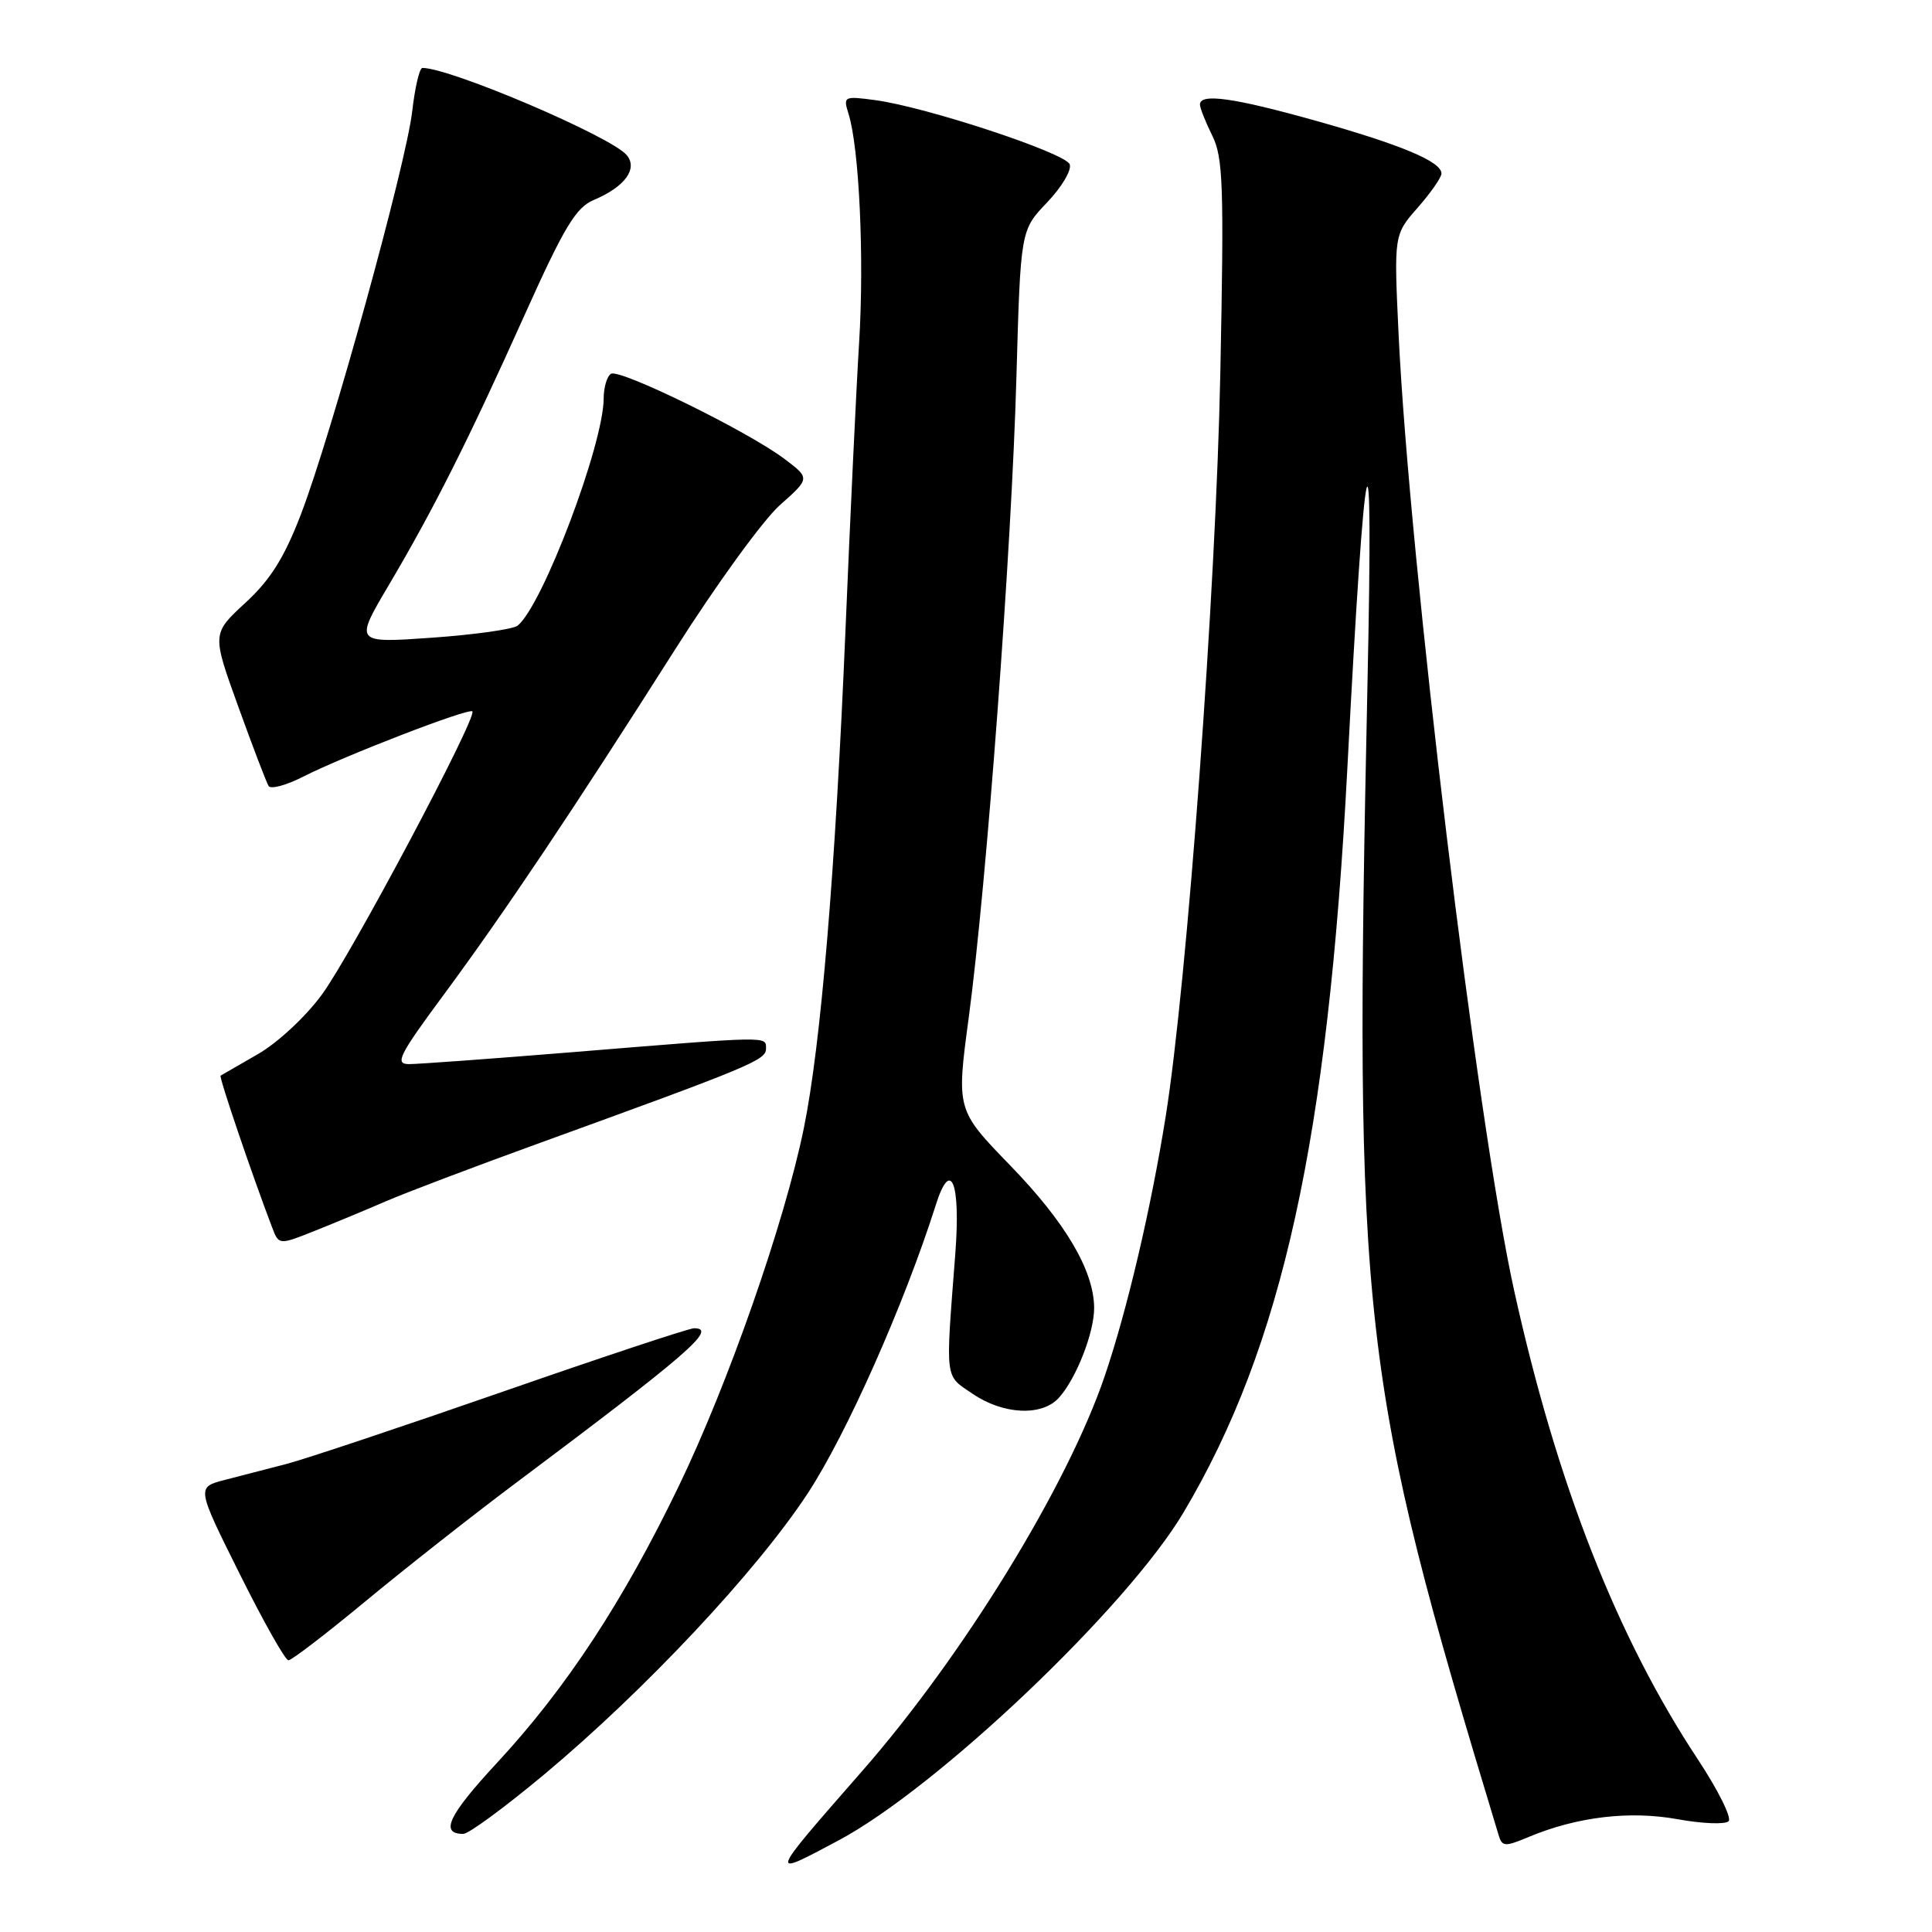 <?xml version="1.0" encoding="UTF-8" standalone="no"?>
<!DOCTYPE svg PUBLIC "-//W3C//DTD SVG 1.1//EN" "http://www.w3.org/Graphics/SVG/1.1/DTD/svg11.dtd" >
<svg xmlns="http://www.w3.org/2000/svg" xmlns:xlink="http://www.w3.org/1999/xlink" version="1.1" viewBox="0 0 256 256">
 <g >
 <path fill="currentColor"
d=" M 111.10 243.87 C 124.22 236.88 149.36 212.98 156.83 200.40 C 169.92 178.36 175.96 150.92 178.53 101.82 C 180.88 56.73 182.03 51.88 181.20 90.50 C 179.39 175.54 180.18 182.49 198.58 243.18 C 199.04 244.71 199.41 244.73 202.60 243.39 C 208.98 240.73 215.95 239.90 222.32 241.06 C 225.59 241.65 228.62 241.77 229.05 241.32 C 229.49 240.87 227.65 237.18 224.97 233.12 C 214.24 216.89 206.28 196.58 200.63 171.00 C 195.75 148.93 186.76 74.45 185.32 44.30 C 184.70 31.11 184.70 31.11 187.85 27.52 C 189.58 25.55 191.00 23.51 191.00 22.99 C 191.00 21.42 185.72 19.20 174.42 16.02 C 163.49 12.95 159.00 12.32 159.00 13.85 C 159.00 14.31 159.74 16.17 160.63 17.97 C 162.07 20.85 162.20 24.61 161.70 49.37 C 161.13 78.15 157.30 130.20 154.45 148.00 C 152.49 160.24 149.34 173.64 146.38 182.34 C 141.44 196.89 127.63 219.38 114.28 234.63 C 101.71 249.00 101.77 248.84 111.10 243.87 Z  M 72.09 235.14 C 85.45 223.98 100.26 208.19 107.02 197.89 C 112.18 190.03 119.83 172.79 124.00 159.66 C 125.99 153.36 127.31 156.67 126.58 166.16 C 125.27 183.20 125.14 182.15 128.90 184.70 C 132.97 187.46 138.07 187.69 140.31 185.21 C 142.61 182.67 145.00 176.55 144.98 173.28 C 144.94 168.35 141.18 161.97 133.86 154.43 C 126.72 147.06 126.72 147.06 128.37 134.78 C 130.74 117.05 134.05 72.66 134.68 50.00 C 135.23 30.50 135.23 30.50 138.75 26.82 C 140.68 24.80 142.03 22.53 141.74 21.77 C 141.16 20.26 122.74 14.18 115.99 13.27 C 111.81 12.71 111.71 12.76 112.44 15.10 C 113.85 19.62 114.53 34.21 113.84 45.35 C 113.46 51.48 112.65 68.65 112.03 83.50 C 110.69 115.45 108.77 138.46 106.51 149.50 C 103.95 162.02 96.51 183.31 89.93 196.94 C 82.56 212.22 75.01 223.71 65.88 233.56 C 59.41 240.54 58.24 243.00 61.39 243.00 C 62.10 243.00 66.91 239.46 72.09 235.14 Z  M 48.34 212.25 C 53.48 207.99 62.37 200.99 68.09 196.70 C 91.27 179.34 95.12 176.00 91.97 176.00 C 91.31 176.00 79.91 179.78 66.64 184.40 C 53.36 189.02 40.48 193.32 38.00 193.97 C 35.52 194.61 31.82 195.57 29.77 196.10 C 26.04 197.07 26.04 197.07 31.75 208.53 C 34.89 214.84 37.80 220.00 38.22 220.00 C 38.64 220.00 43.19 216.51 48.34 212.25 Z  M 51.19 159.15 C 53.77 158.04 62.77 154.62 71.19 151.57 C 99.56 141.28 101.50 140.47 101.50 138.96 C 101.50 137.27 102.28 137.26 75.46 139.45 C 64.98 140.30 55.42 141.00 54.21 141.00 C 52.27 141.00 52.83 139.88 58.84 131.75 C 66.88 120.86 75.93 107.36 89.49 86.00 C 94.90 77.47 101.13 68.89 103.34 66.93 C 107.35 63.37 107.35 63.37 103.92 60.79 C 99.08 57.14 82.10 48.82 80.96 49.53 C 80.43 49.85 79.99 51.33 79.99 52.81 C 79.96 58.93 71.89 80.24 68.59 82.90 C 67.99 83.38 62.88 84.10 57.23 84.50 C 46.97 85.22 46.97 85.22 51.50 77.56 C 57.51 67.39 62.05 58.36 69.58 41.59 C 74.76 30.07 76.32 27.49 78.67 26.50 C 82.79 24.77 84.55 22.37 83.05 20.56 C 81.01 18.10 59.69 9.00 55.97 9.00 C 55.59 9.00 54.98 11.59 54.62 14.75 C 53.81 21.78 43.91 57.63 39.87 68.16 C 37.66 73.91 35.83 76.83 32.50 79.89 C 28.08 83.97 28.08 83.97 31.58 93.65 C 33.50 98.97 35.31 103.70 35.59 104.15 C 35.88 104.61 37.95 104.05 40.20 102.90 C 45.56 100.17 62.11 93.78 62.59 94.26 C 63.29 94.96 46.52 126.54 42.65 131.79 C 40.51 134.72 36.76 138.20 34.15 139.69 C 31.59 141.16 29.38 142.44 29.23 142.53 C 28.99 142.69 33.36 155.56 36.05 162.62 C 36.95 164.99 36.95 164.99 41.72 163.09 C 44.35 162.04 48.61 160.27 51.19 159.15 Z "/>
</g>
</svg>